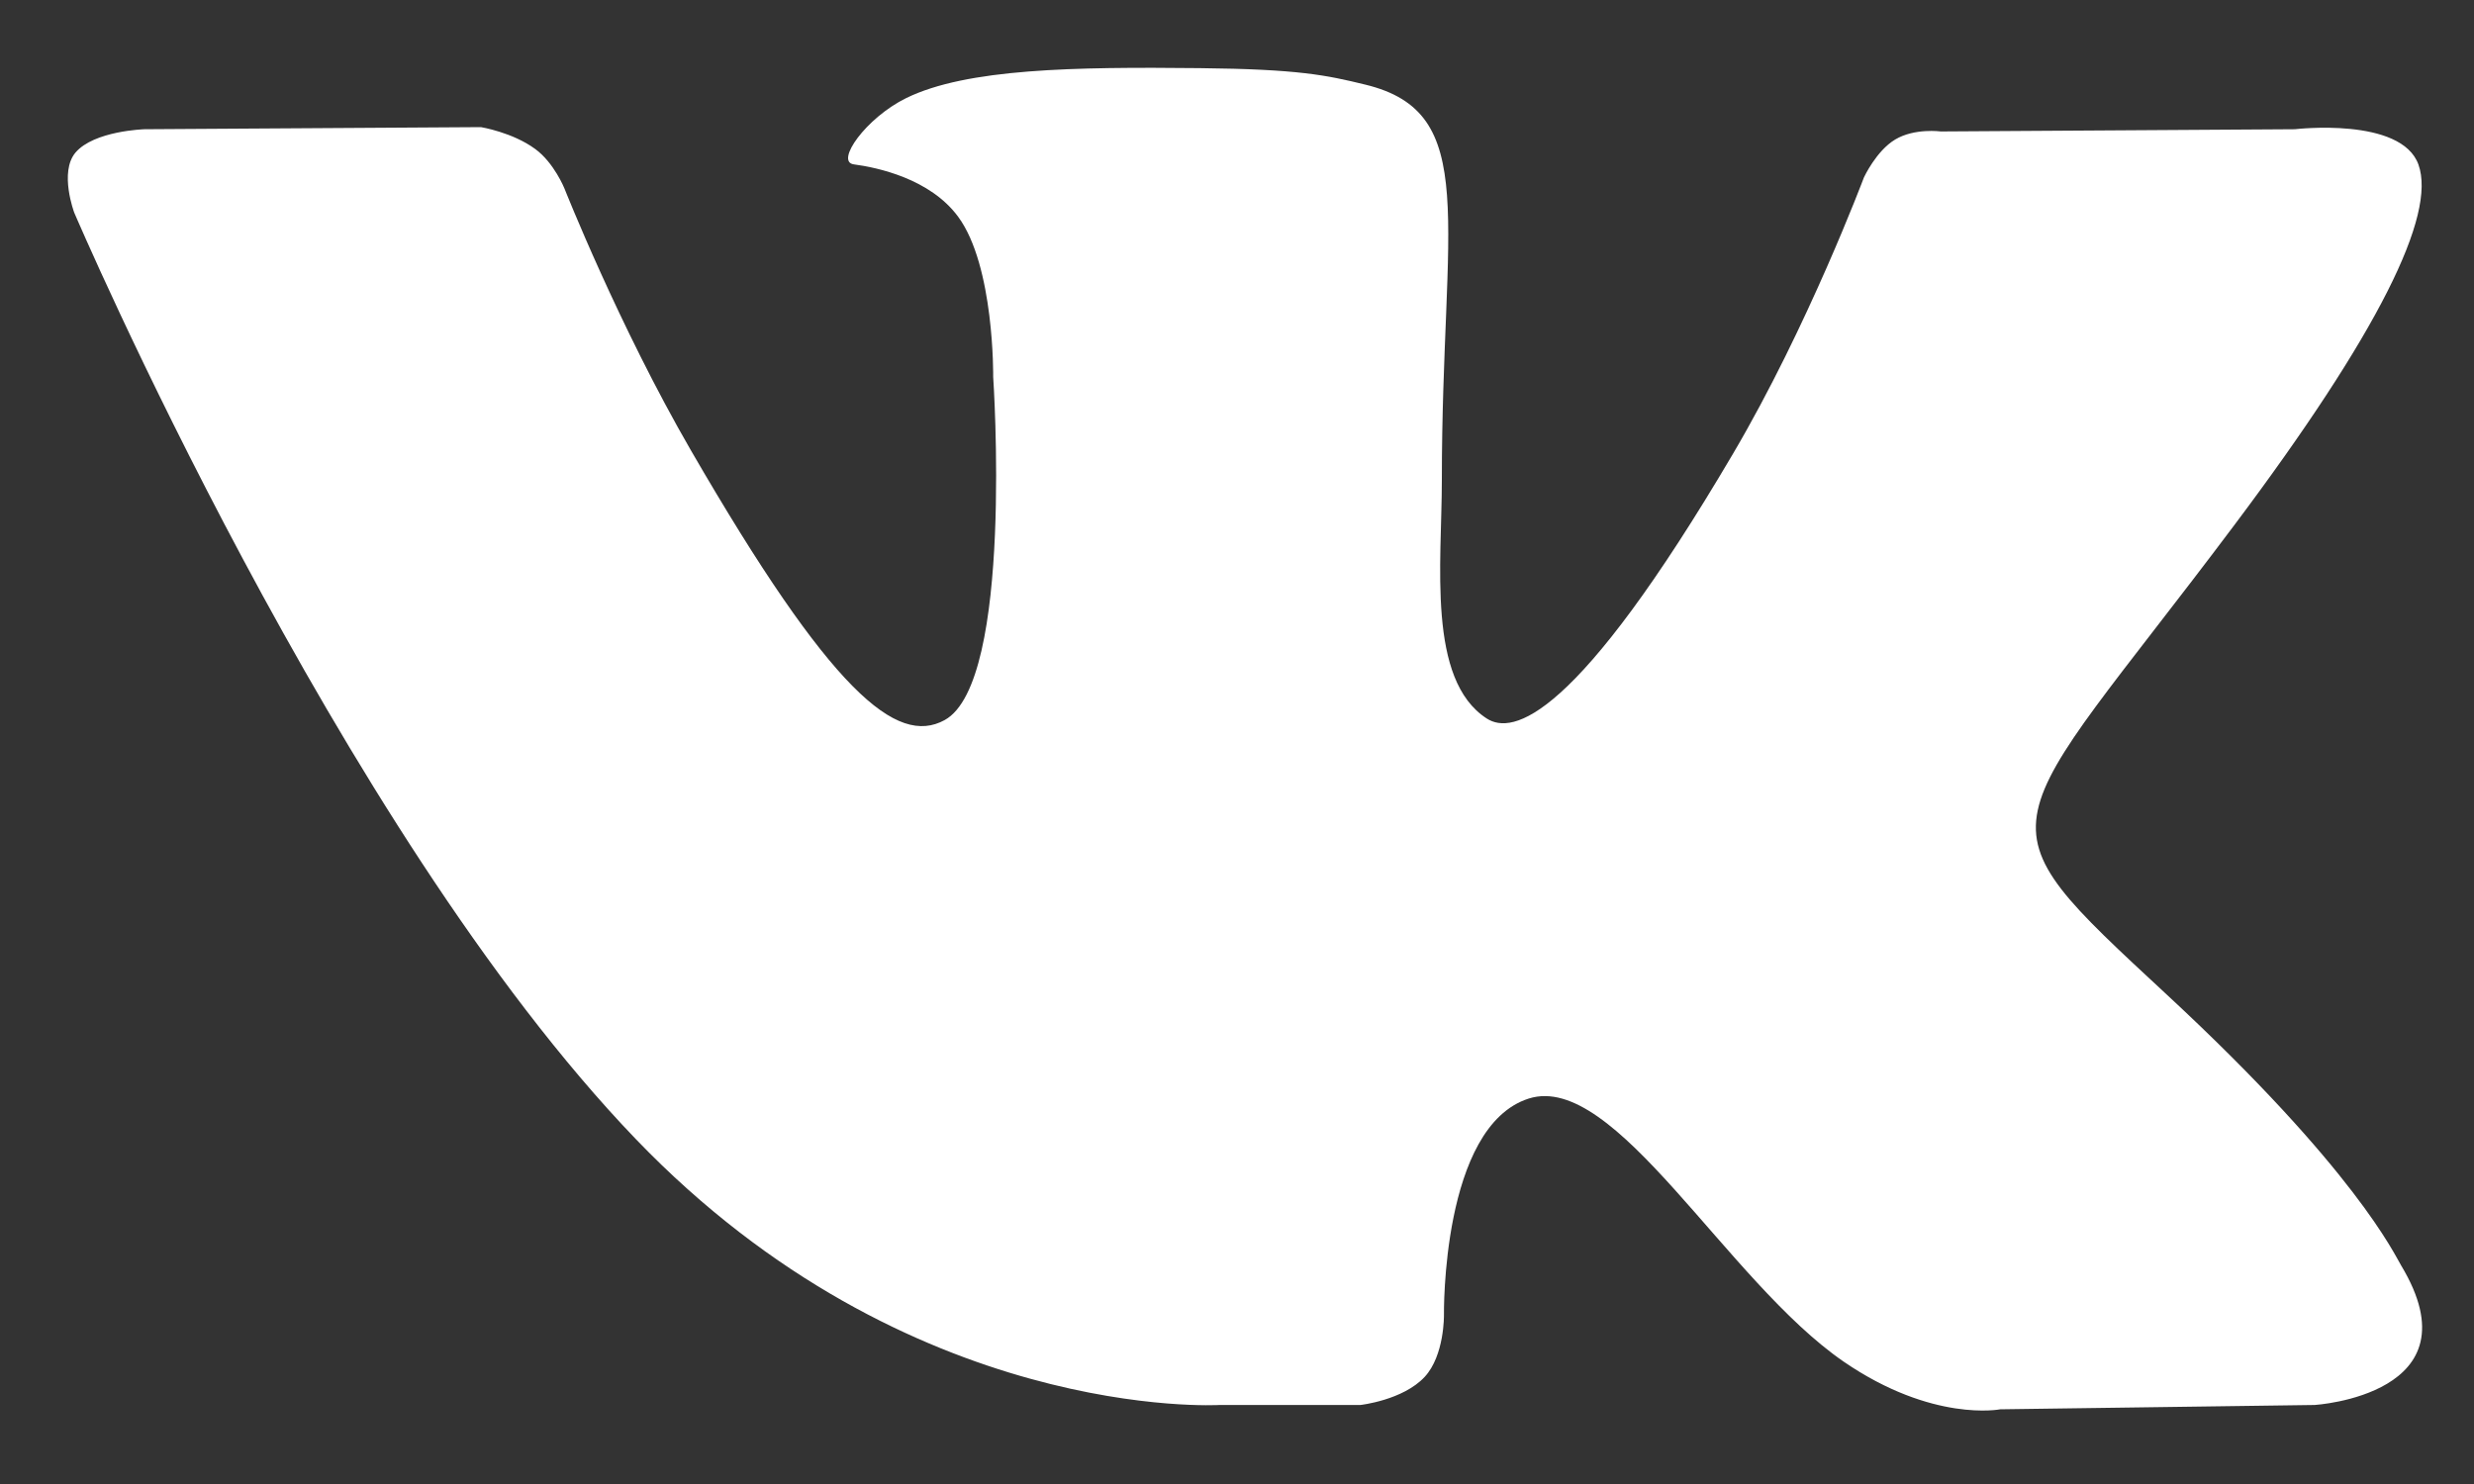 <?xml version="1.0" encoding="UTF-8"?>
<svg width="20px" height="12px" viewBox="0 0 20 12" version="1.1" xmlns="http://www.w3.org/2000/svg" xmlns:xlink="http://www.w3.org/1999/xlink">
    <rect x="0" y="0" width="20" height="12" fill="#333333" stroke="none"/>
    <!-- Generator: Sketch 43 (38999) - http://www.bohemiancoding.com/sketch -->
    <title>path9</title>
    <desc>Created with Sketch.</desc>
    <defs></defs>
    <g id="Участие" stroke="none" stroke-width="1" fill="none" fill-rule="evenodd">
        <g id="Событие-БУДУЩЕЕ---маленькое_ГЛАВНАЯ" transform="translate(-768, -490)" fill="#FFFFFF">
            <g id="Group-22" transform="translate(711, 450)">
                <g id="Group-21" transform="translate(12, 0)">
                    <g id="Group-5" transform="translate(40.548, 31)">
                        <path d="M14.312,20.361 L15.45,20.361 C15.45,20.361 15.793,20.323 15.969,20.134 C16.13,19.96 16.125,19.634 16.125,19.634 C16.125,19.634 16.103,18.108 16.811,17.883 C17.51,17.662 18.407,19.358 19.357,20.011 C20.076,20.504 20.622,20.396 20.622,20.396 L23.164,20.361 C23.164,20.361 24.493,20.279 23.863,19.233 C23.811,19.148 23.496,18.46 21.973,17.047 C20.379,15.567 20.593,15.807 22.513,13.248 C23.682,11.69 24.149,10.739 24.003,10.331 C23.864,9.943 23.004,10.045 23.004,10.045 L20.142,10.063 C20.142,10.063 19.93,10.034 19.773,10.128 C19.619,10.22 19.52,10.435 19.52,10.435 C19.52,10.435 19.067,11.641 18.463,12.667 C17.189,14.831 16.679,14.945 16.471,14.81 C15.986,14.497 16.108,13.553 16.108,12.881 C16.108,10.784 16.426,9.91 15.488,9.684 C15.177,9.608 14.948,9.559 14.152,9.551 C13.131,9.54 12.267,9.554 11.778,9.793 C11.452,9.953 11.201,10.308 11.354,10.329 C11.543,10.354 11.971,10.444 12.198,10.753 C12.492,11.152 12.481,12.048 12.481,12.048 C12.481,12.048 12.65,14.517 12.088,14.823 C11.702,15.034 11.173,14.604 10.037,12.641 C9.455,11.636 9.015,10.524 9.015,10.524 C9.015,10.524 8.931,10.316 8.779,10.205 C8.596,10.07 8.34,10.028 8.34,10.028 L5.62,10.045 C5.62,10.045 5.212,10.057 5.062,10.234 C4.929,10.392 5.052,10.719 5.052,10.719 C5.052,10.719 7.18,15.7 9.591,18.21 C11.802,20.512 14.312,20.361 14.312,20.361 L14.312,20.361 L14.312,20.361 Z" id="path9"></path>
                    </g>
                </g>
            </g>
        </g>
    </g>
</svg>